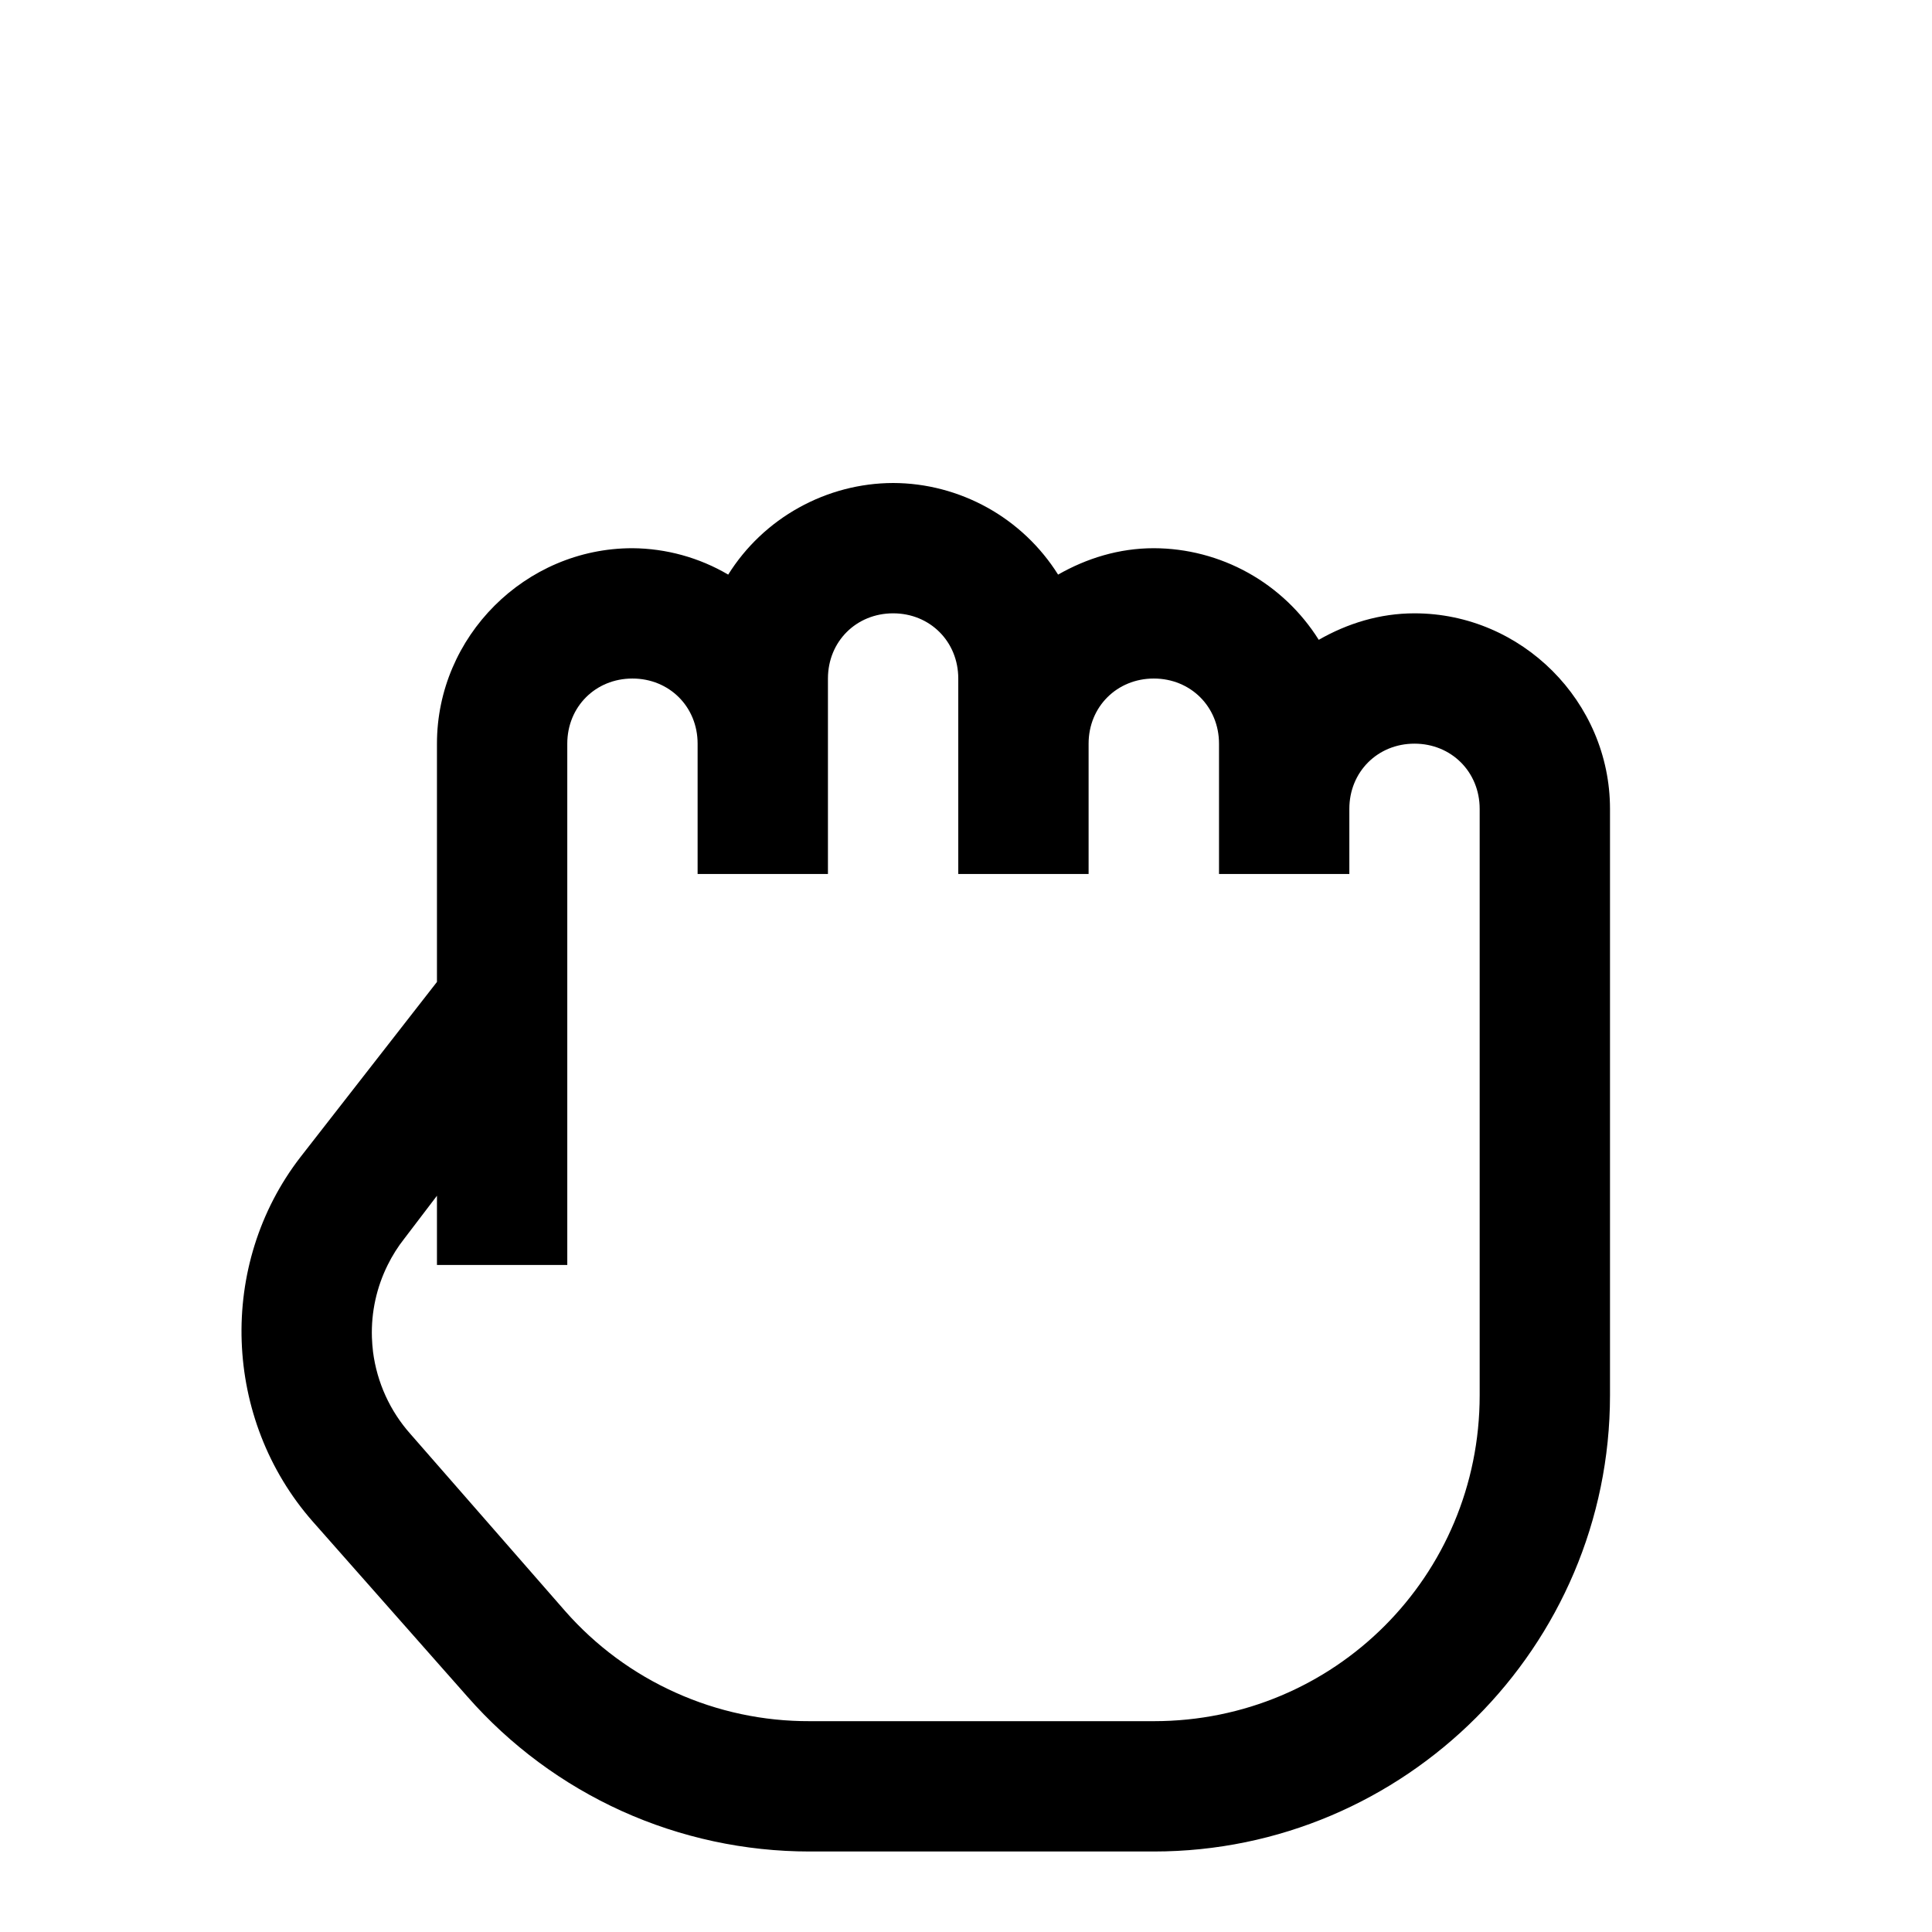 <svg width="24" height="24" viewBox="0 0 24 24" fill="none" xmlns="http://www.w3.org/2000/svg">
	<path fill-rule="evenodd" clip-rule="evenodd" d="M5.807 21.077C6.338 21.682 6.992 22.166 7.725 22.498C8.458 22.829 9.253 23 10.058 23H14.333C17.454 23 20 20.454 20 17.333V10.048C20 8.716 18.903 7.619 17.571 7.619C17.138 7.619 16.737 7.745 16.382 7.948C16.164 7.601 15.862 7.314 15.504 7.115C15.146 6.916 14.743 6.811 14.333 6.81C13.9 6.81 13.498 6.936 13.144 7.138C12.926 6.791 12.624 6.505 12.266 6.306C11.907 6.107 11.505 6.001 11.095 6C10.685 6.001 10.282 6.107 9.924 6.306C9.565 6.505 9.263 6.791 9.046 7.138C8.685 6.926 8.275 6.813 7.856 6.81C6.525 6.81 5.428 7.906 5.428 9.238V12.198L3.732 14.374C2.699 15.711 2.768 17.63 3.885 18.901L5.807 21.077ZM10.058 21.381H14.333C16.578 21.381 18.381 19.578 18.381 17.333V10.048C18.381 9.589 18.029 9.238 17.571 9.238C17.113 9.238 16.762 9.589 16.762 10.048V10.857H15.143V9.238C15.143 8.78 14.791 8.429 14.333 8.429C13.875 8.429 13.523 8.78 13.523 9.238V10.857H11.904V8.429C11.904 7.97 11.553 7.619 11.095 7.619C10.636 7.619 10.285 7.97 10.285 8.429V10.857H8.666V9.238C8.666 8.78 8.315 8.429 7.856 8.429C7.398 8.429 7.047 8.78 7.047 9.238V15.714H5.428V14.854L5.023 15.386C4.942 15.488 4.873 15.599 4.816 15.714C4.678 15.992 4.61 16.3 4.62 16.614C4.622 16.674 4.627 16.734 4.634 16.794C4.683 17.172 4.844 17.528 5.099 17.814L7.022 20.015C7.401 20.446 7.868 20.791 8.392 21.026C8.915 21.262 9.483 21.383 10.058 21.381Z" fill="black" />
</svg>
